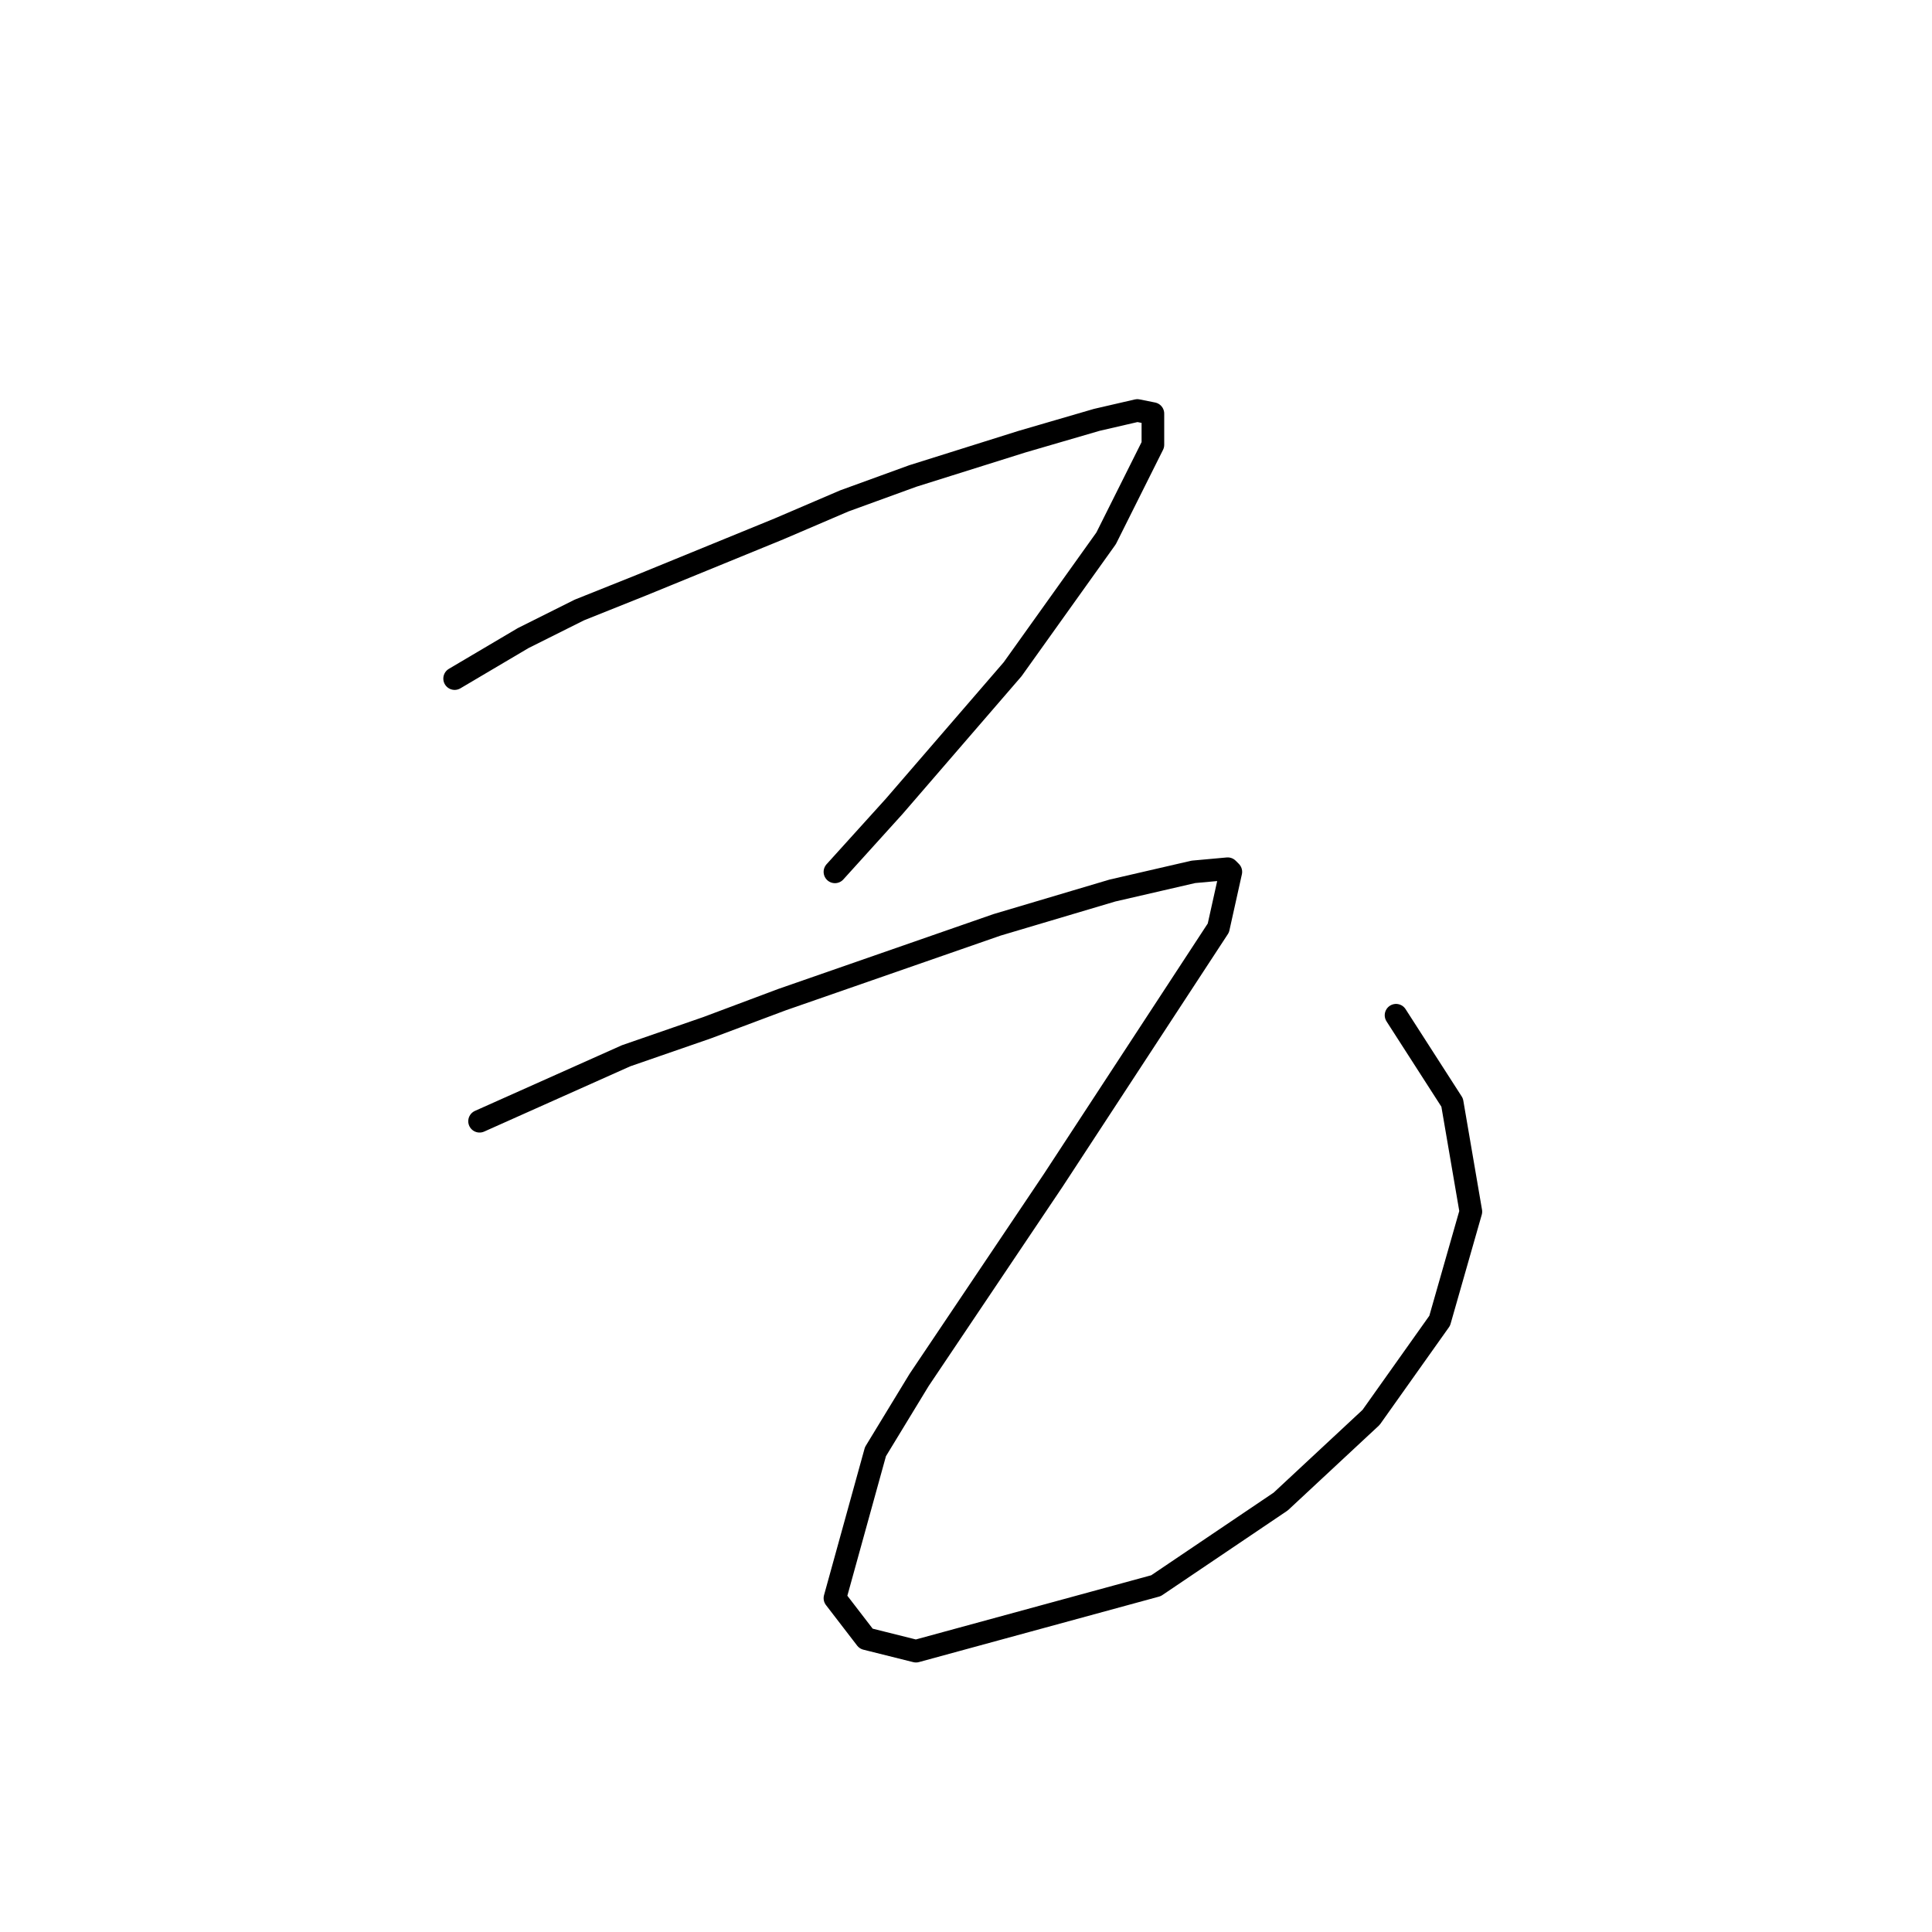 <?xml version="1.0" standalone="no"?>
    <svg width="256" height="256" xmlns="http://www.w3.org/2000/svg" version="1.1">
    <polyline stroke="black" stroke-width="3" stroke-linecap="round" fill="transparent" stroke-linejoin="round" points="60.242 89.916 69.329 84.546 76.764 80.829 85.025 77.524 103.199 70.089 111.873 66.372 120.96 63.067 135.417 58.524 145.33 55.633 150.7 54.393 152.765 54.806 152.765 58.937 146.569 71.328 134.178 88.677 118.482 106.851 110.634 115.525 110.634 115.525 " />
        <polyline stroke="black" stroke-width="3" stroke-linecap="round" fill="transparent" stroke-linejoin="round" points="63.546 148.569 82.959 139.895 93.699 136.177 103.612 132.46 132.112 122.547 147.395 118.003 158.135 115.525 162.678 115.112 163.091 115.525 161.439 122.96 139.547 156.417 121.786 182.852 116.003 192.352 110.634 211.766 114.764 217.135 121.373 218.787 153.178 210.113 169.7 198.961 181.678 187.809 190.766 175.004 194.896 160.547 192.418 146.091 184.983 134.525 184.983 134.525 " />
        </svg>